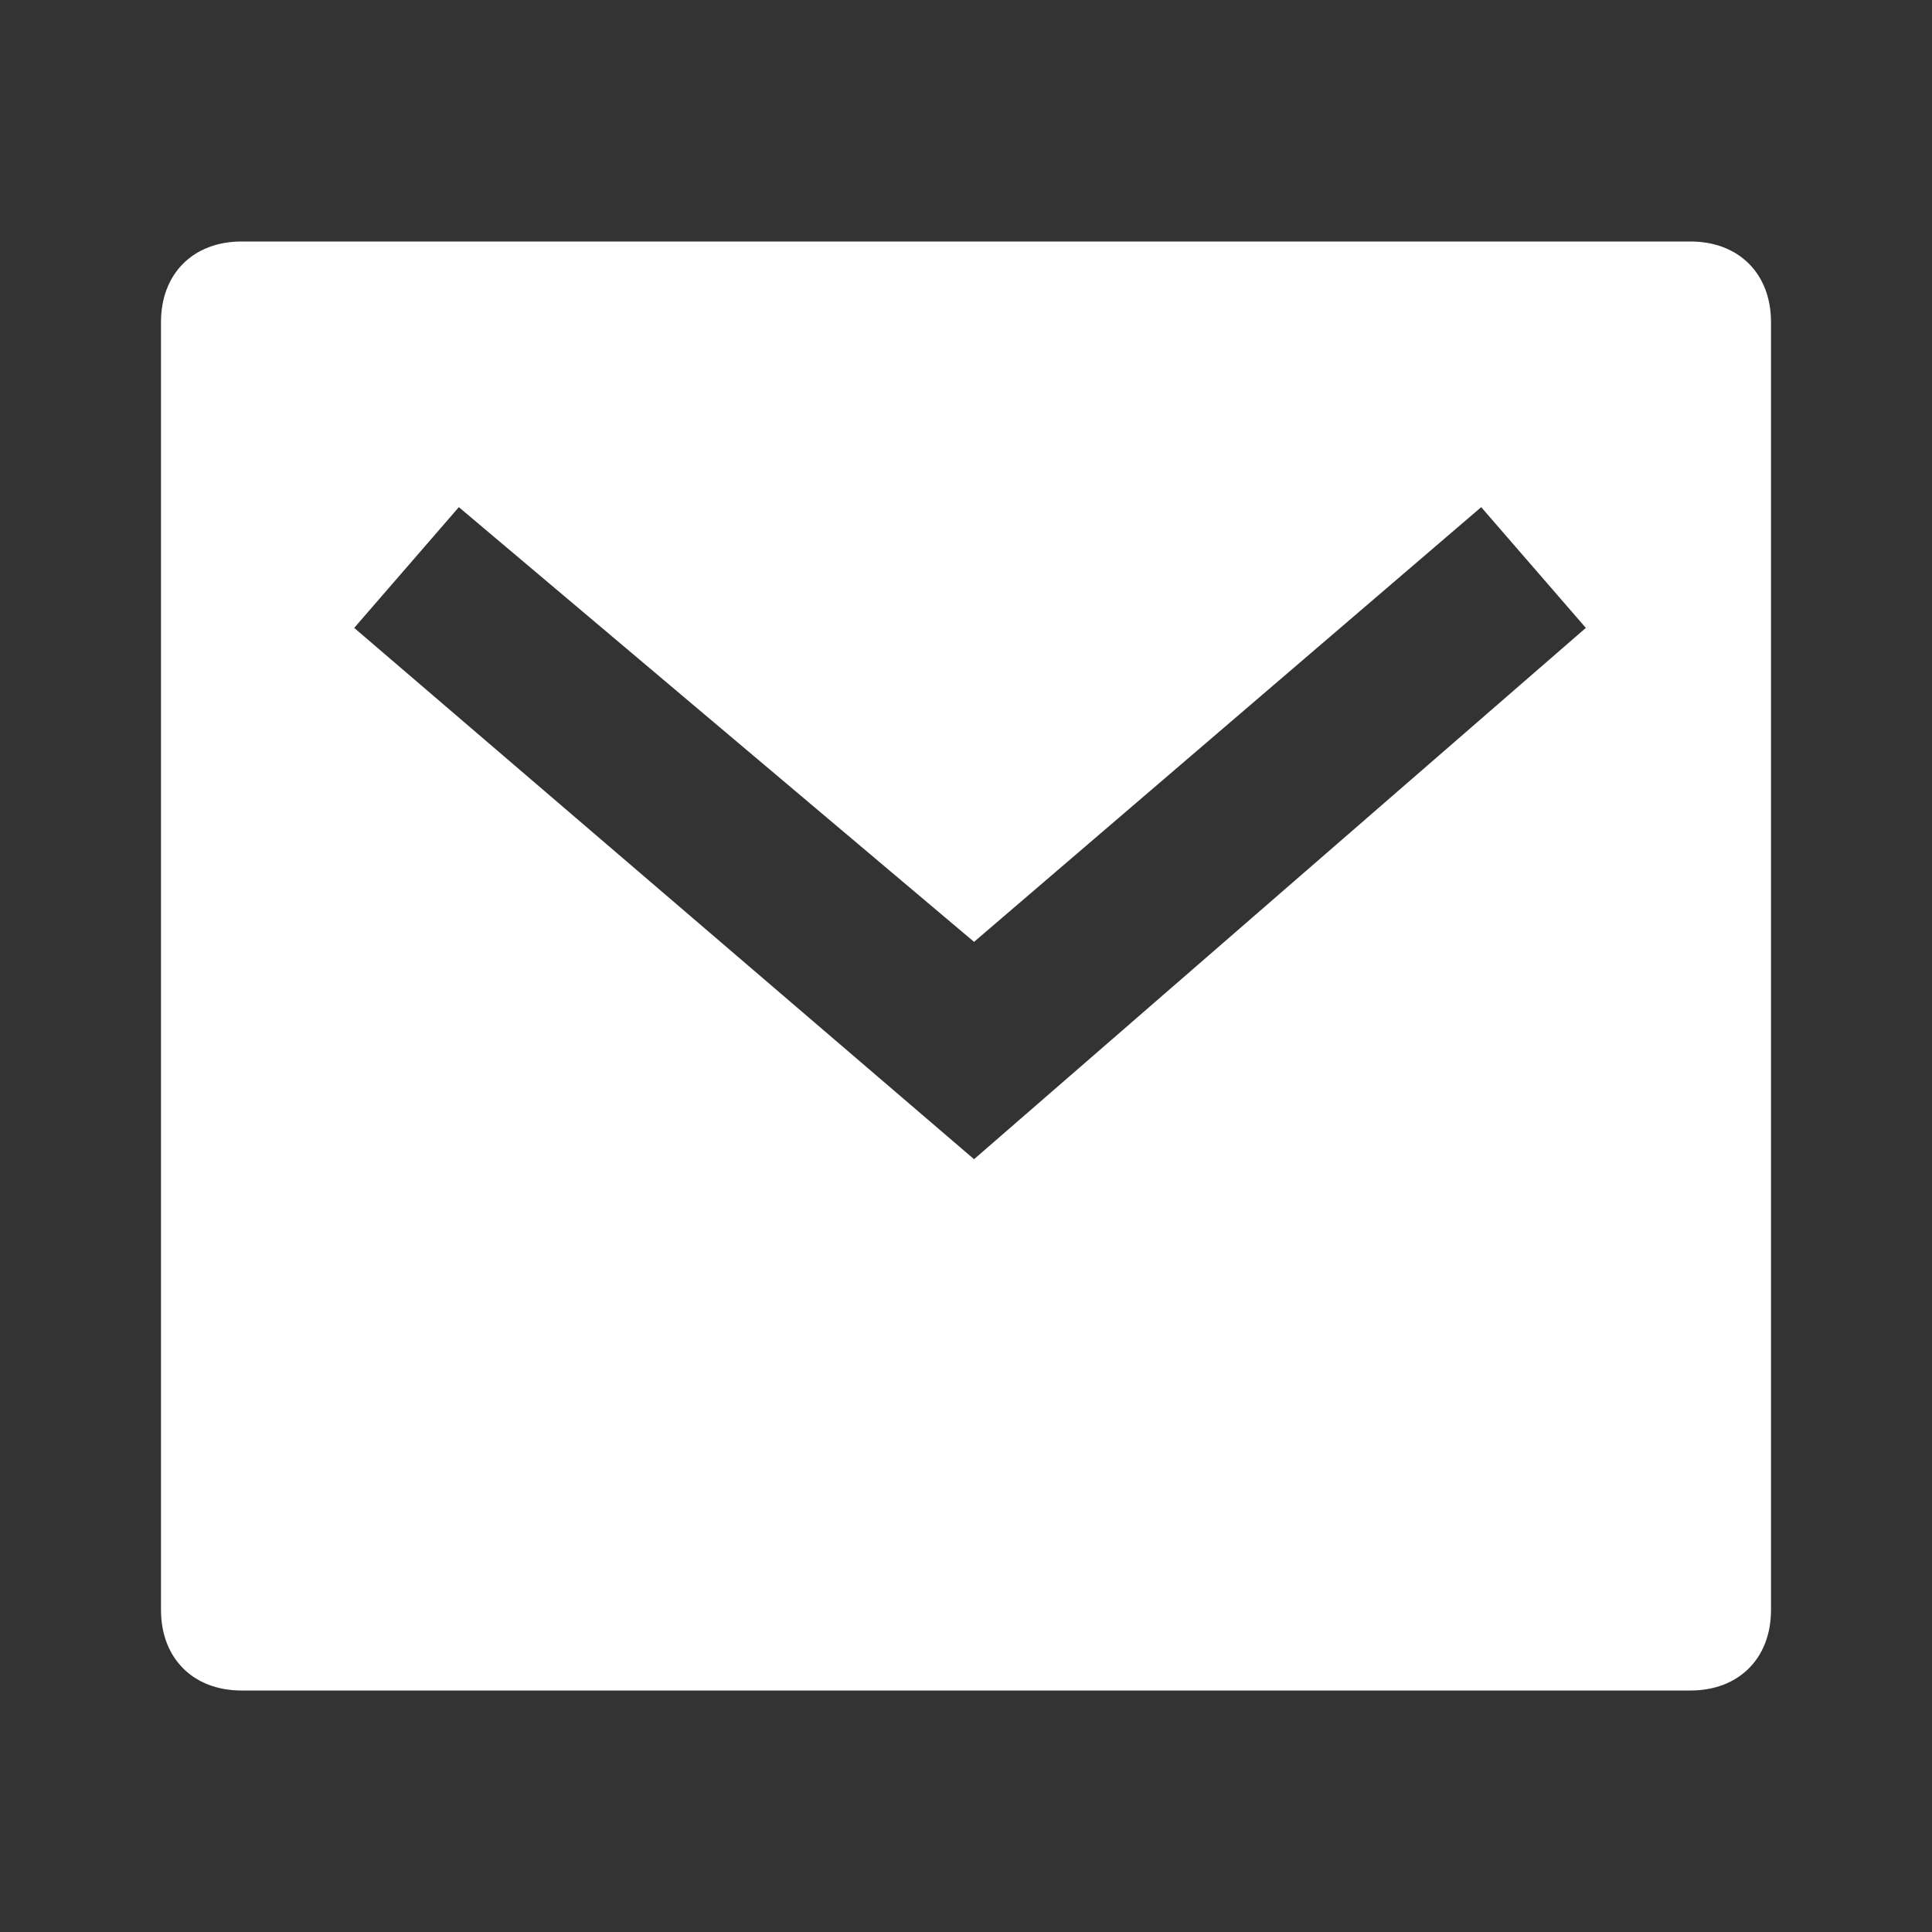 <?xml version="1.0" encoding="UTF-8"?>
<svg id="Layer_1" xmlns="http://www.w3.org/2000/svg" version="1.1" viewBox="0 0 24 24">
  <rect x="0" y="0" width="24" height="24" fill="#333333" stroke="none"/>
  <!-- Generator: Adobe Illustrator 29.0.0, SVG Export Plug-In . SVG Version: 2.1.0 Build 186)  -->
  <defs>
    <style>
      .st0 {
        fill: #fff;
      }
    </style>
  </defs>
  <path class="st0" d="M3,3h18c.6,0,1,.4,1,1v16c0,.6-.4,1-1,1H3c-.6,0-1-.4-1-1V4c0-.6.4-1,1-1ZM12.1,11.7l-6.4-5.4-1.3,1.5,7.7,6.6,7.6-6.6-1.3-1.5-6.3,5.4Z"/>
</svg>
